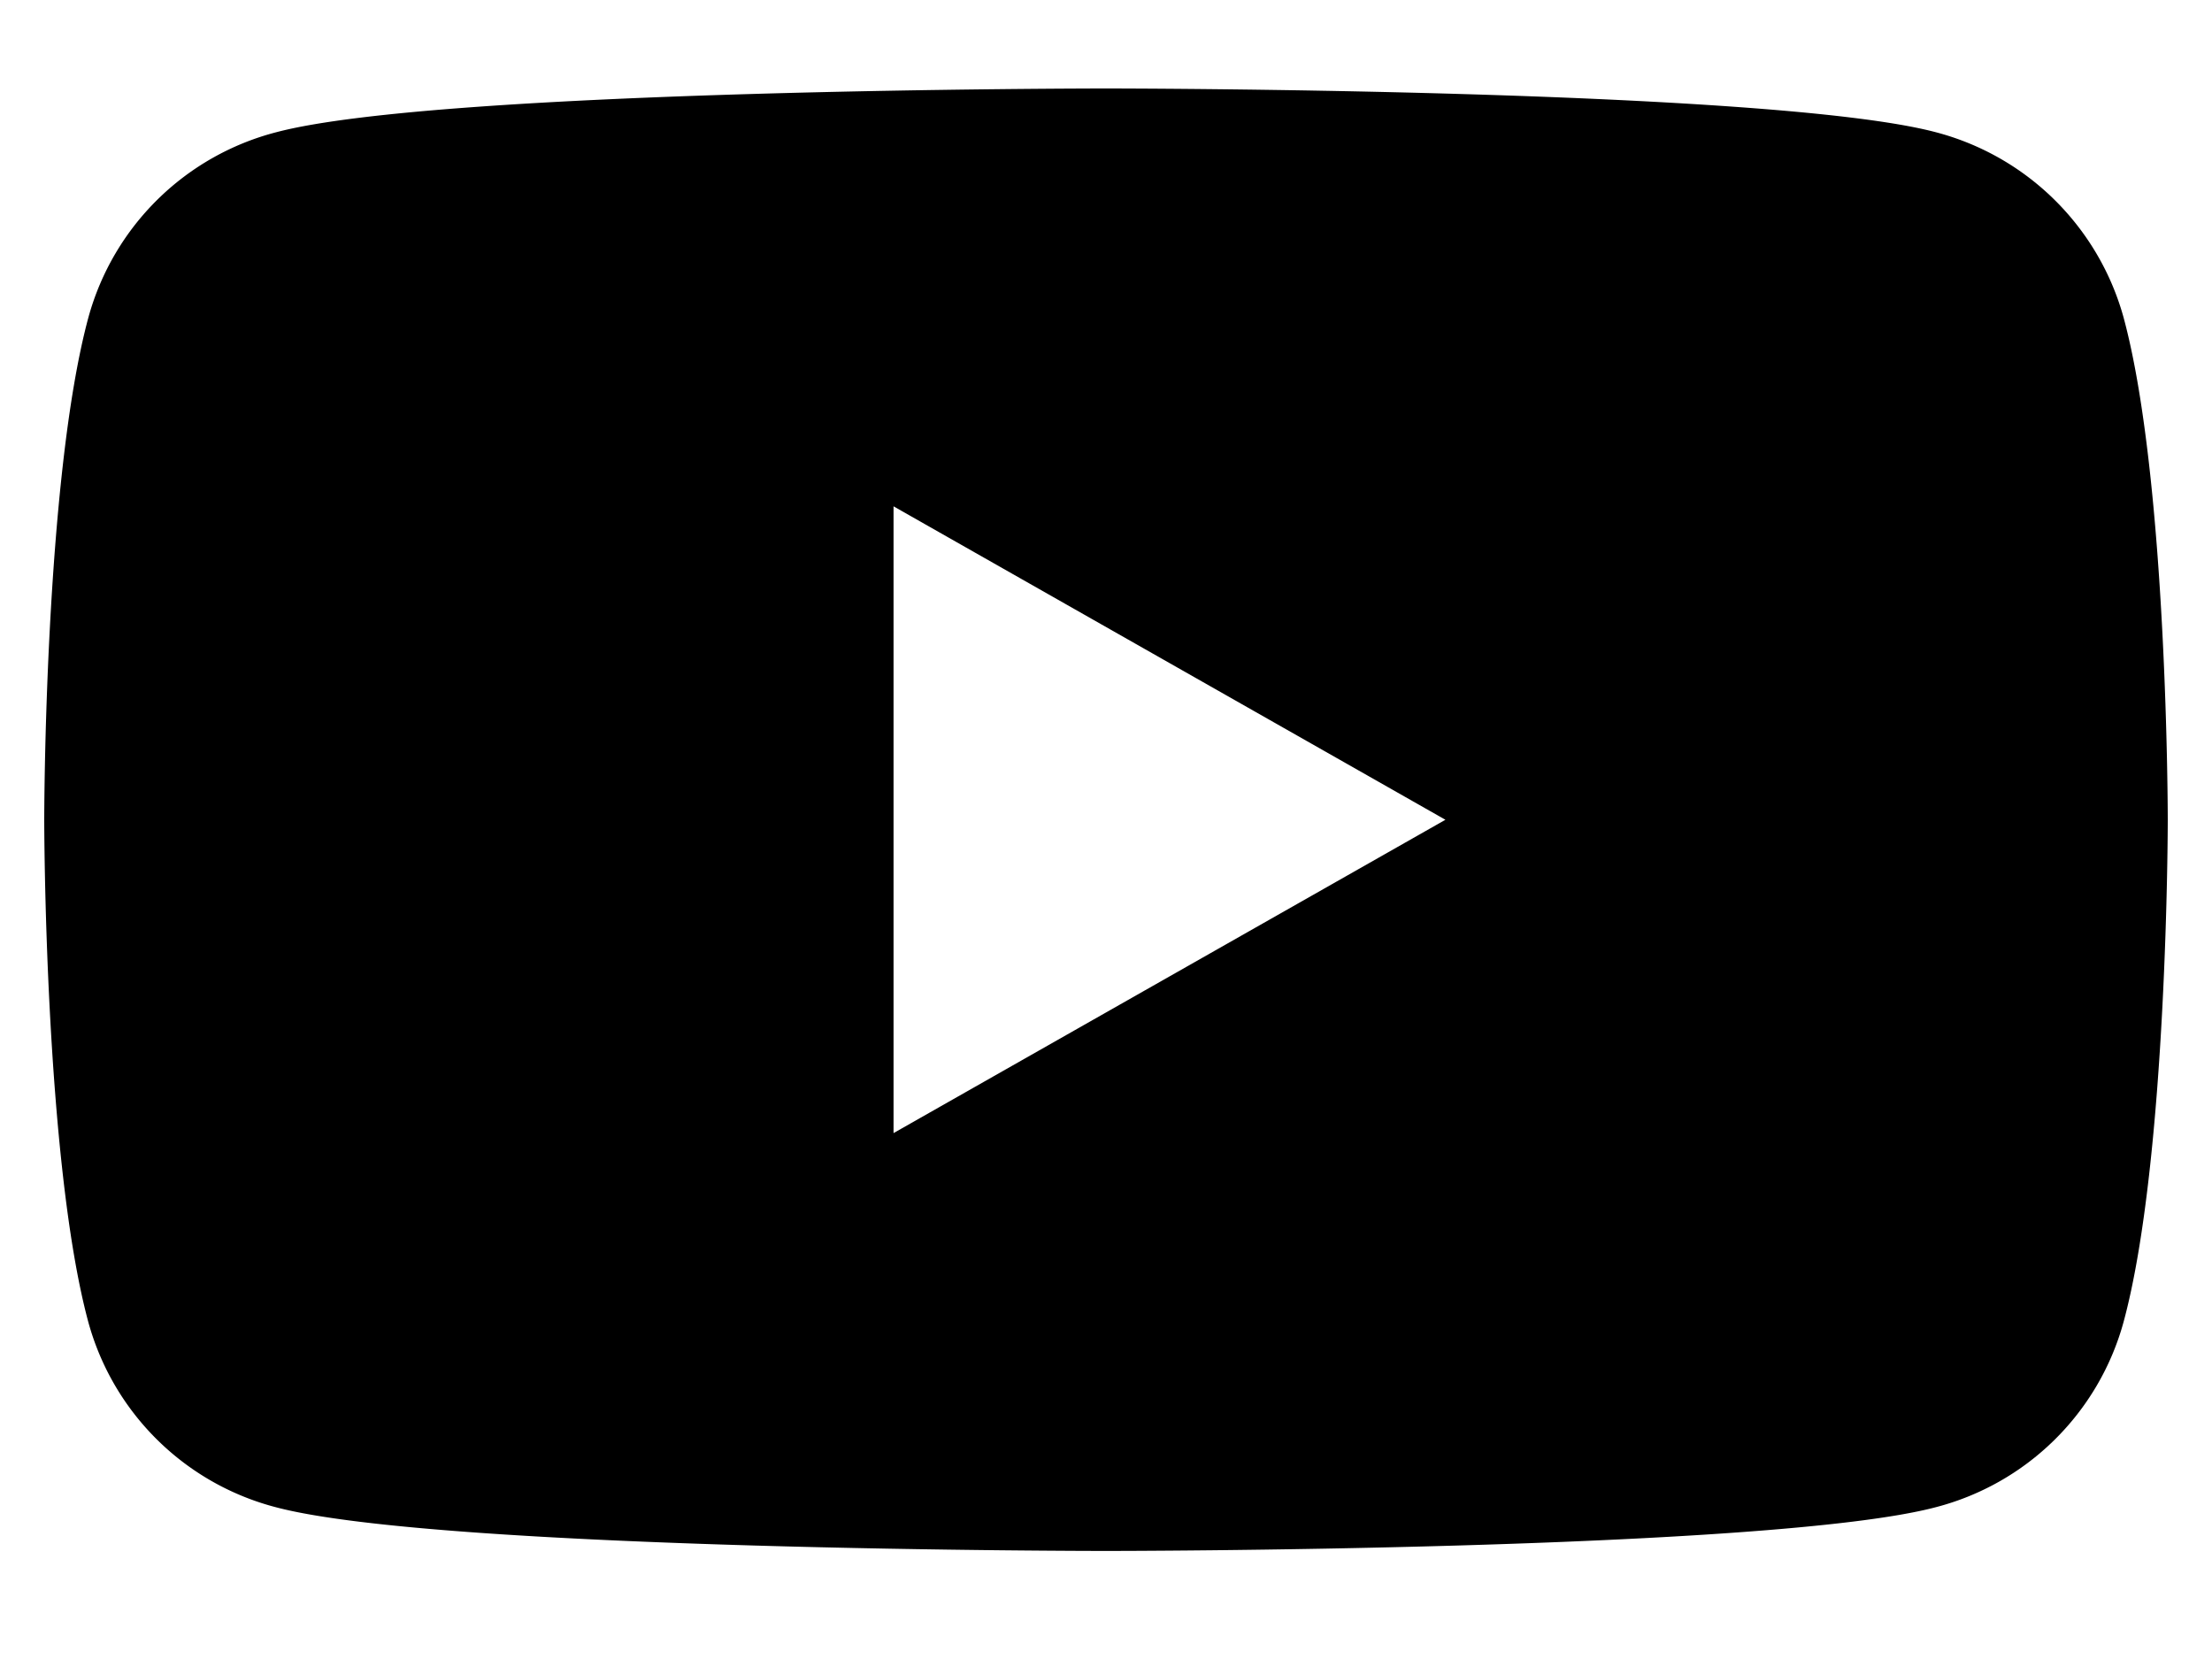 <svg xmlns="http://www.w3.org/2000/svg" width="20" height="15" fill="none" viewBox="0 0 20 15"><path fill="currentColor" fill-rule="evenodd" d="M19.199 2.865c.401 1.473.401 4.547.401 4.547s0 3.073-.401 4.546a2.38 2.38 0 0 1-1.698 1.67c-1.497.395-7.501.395-7.501.395s-6.004 0-7.501-.394A2.38 2.38 0 0 1 .8 11.959C.4 10.484.4 7.411.4 7.411s0-3.074.401-4.547A2.38 2.38 0 0 1 2.5 1.195C3.996.8 9.999.8 9.999.8s6.005 0 7.502.395a2.39 2.39 0 0 1 1.698 1.67m-11.12 7.38 4.99-2.833-4.99-2.834z"/></svg>